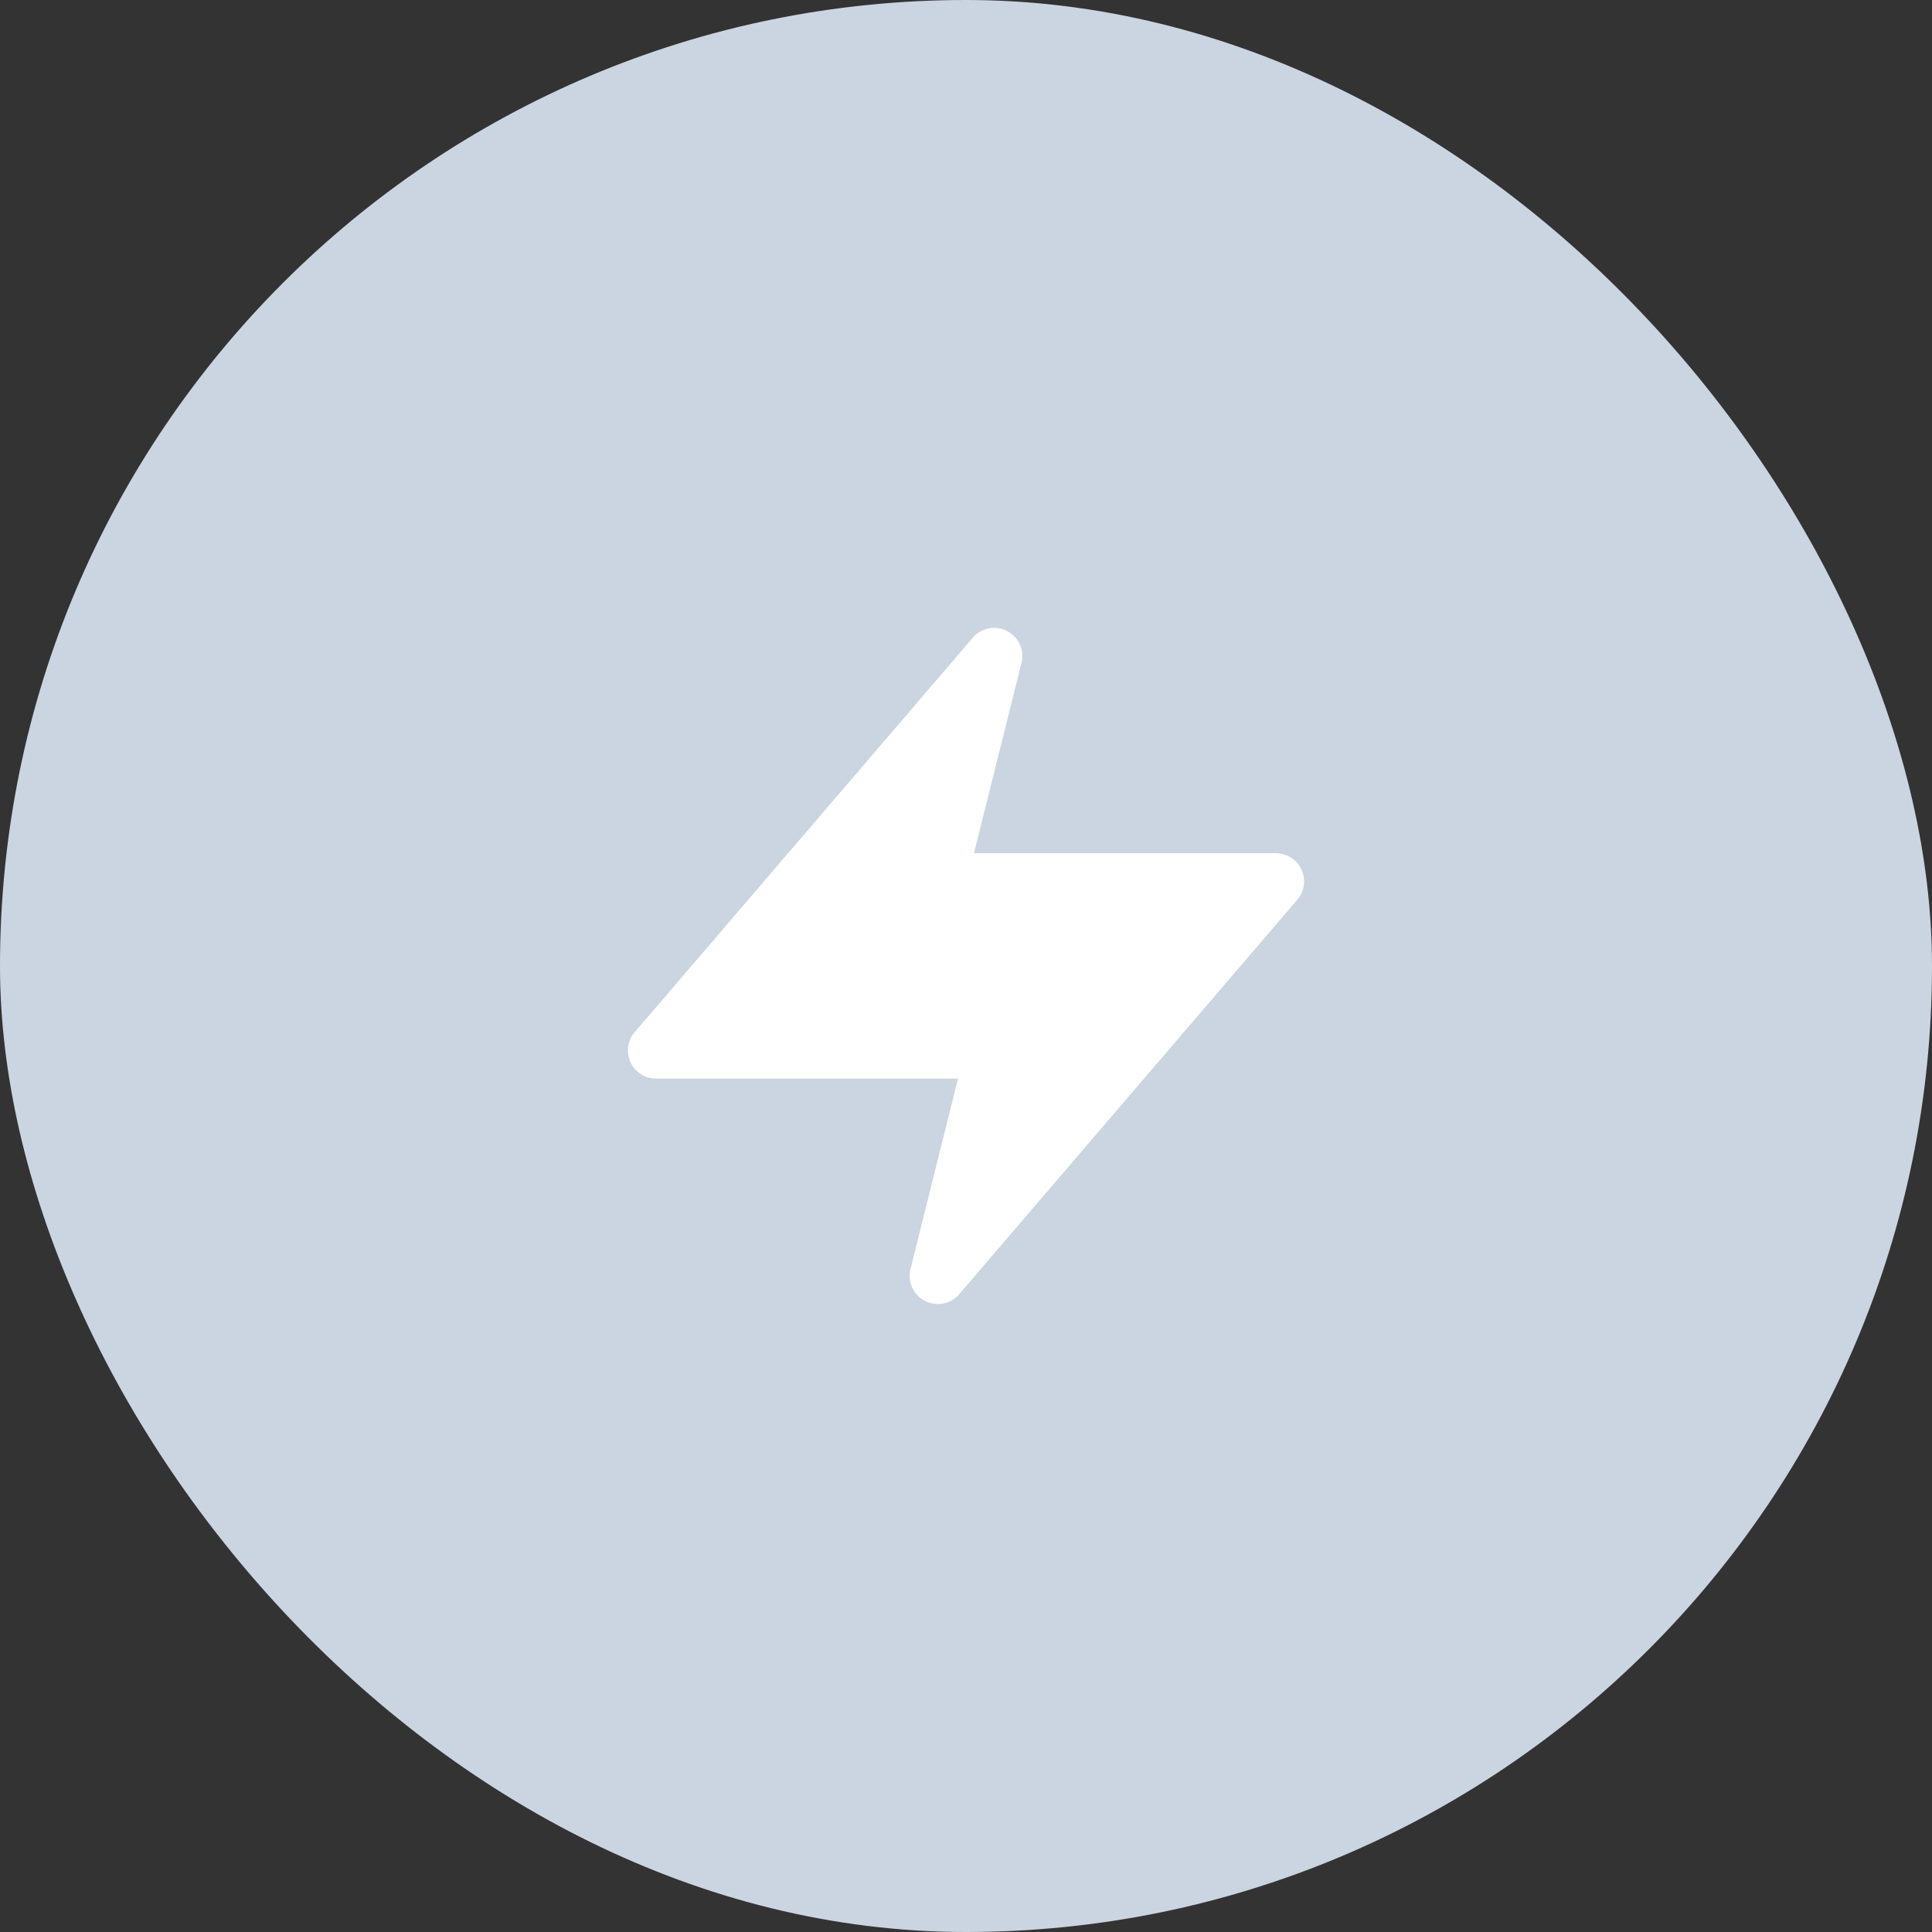 <svg xmlns="http://www.w3.org/2000/svg" xmlns:xlink="http://www.w3.org/1999/xlink" class="c3wll ceqwg cjv9a c0wgv" fill="white" viewBox="0 0 40 40">
    <rect x="0" y="0" width="40" height="40" fill="#333333" stroke="none"/>
    <rect width="100%" height="100%" fill="#cbd5e1 " rx="100" ry="100" />
    <path d="M26.946 18.005a.583.583 0 00-.53-.34h-6.252l.985-3.942a.583.583 0 00-1.008-.52l-7 8.167a.583.583 0 00.442.962h6.252l-.984 3.943a.583.583 0 001.008.52l7-8.167a.583.583 0 00.087-.623z"></path>
</svg>
